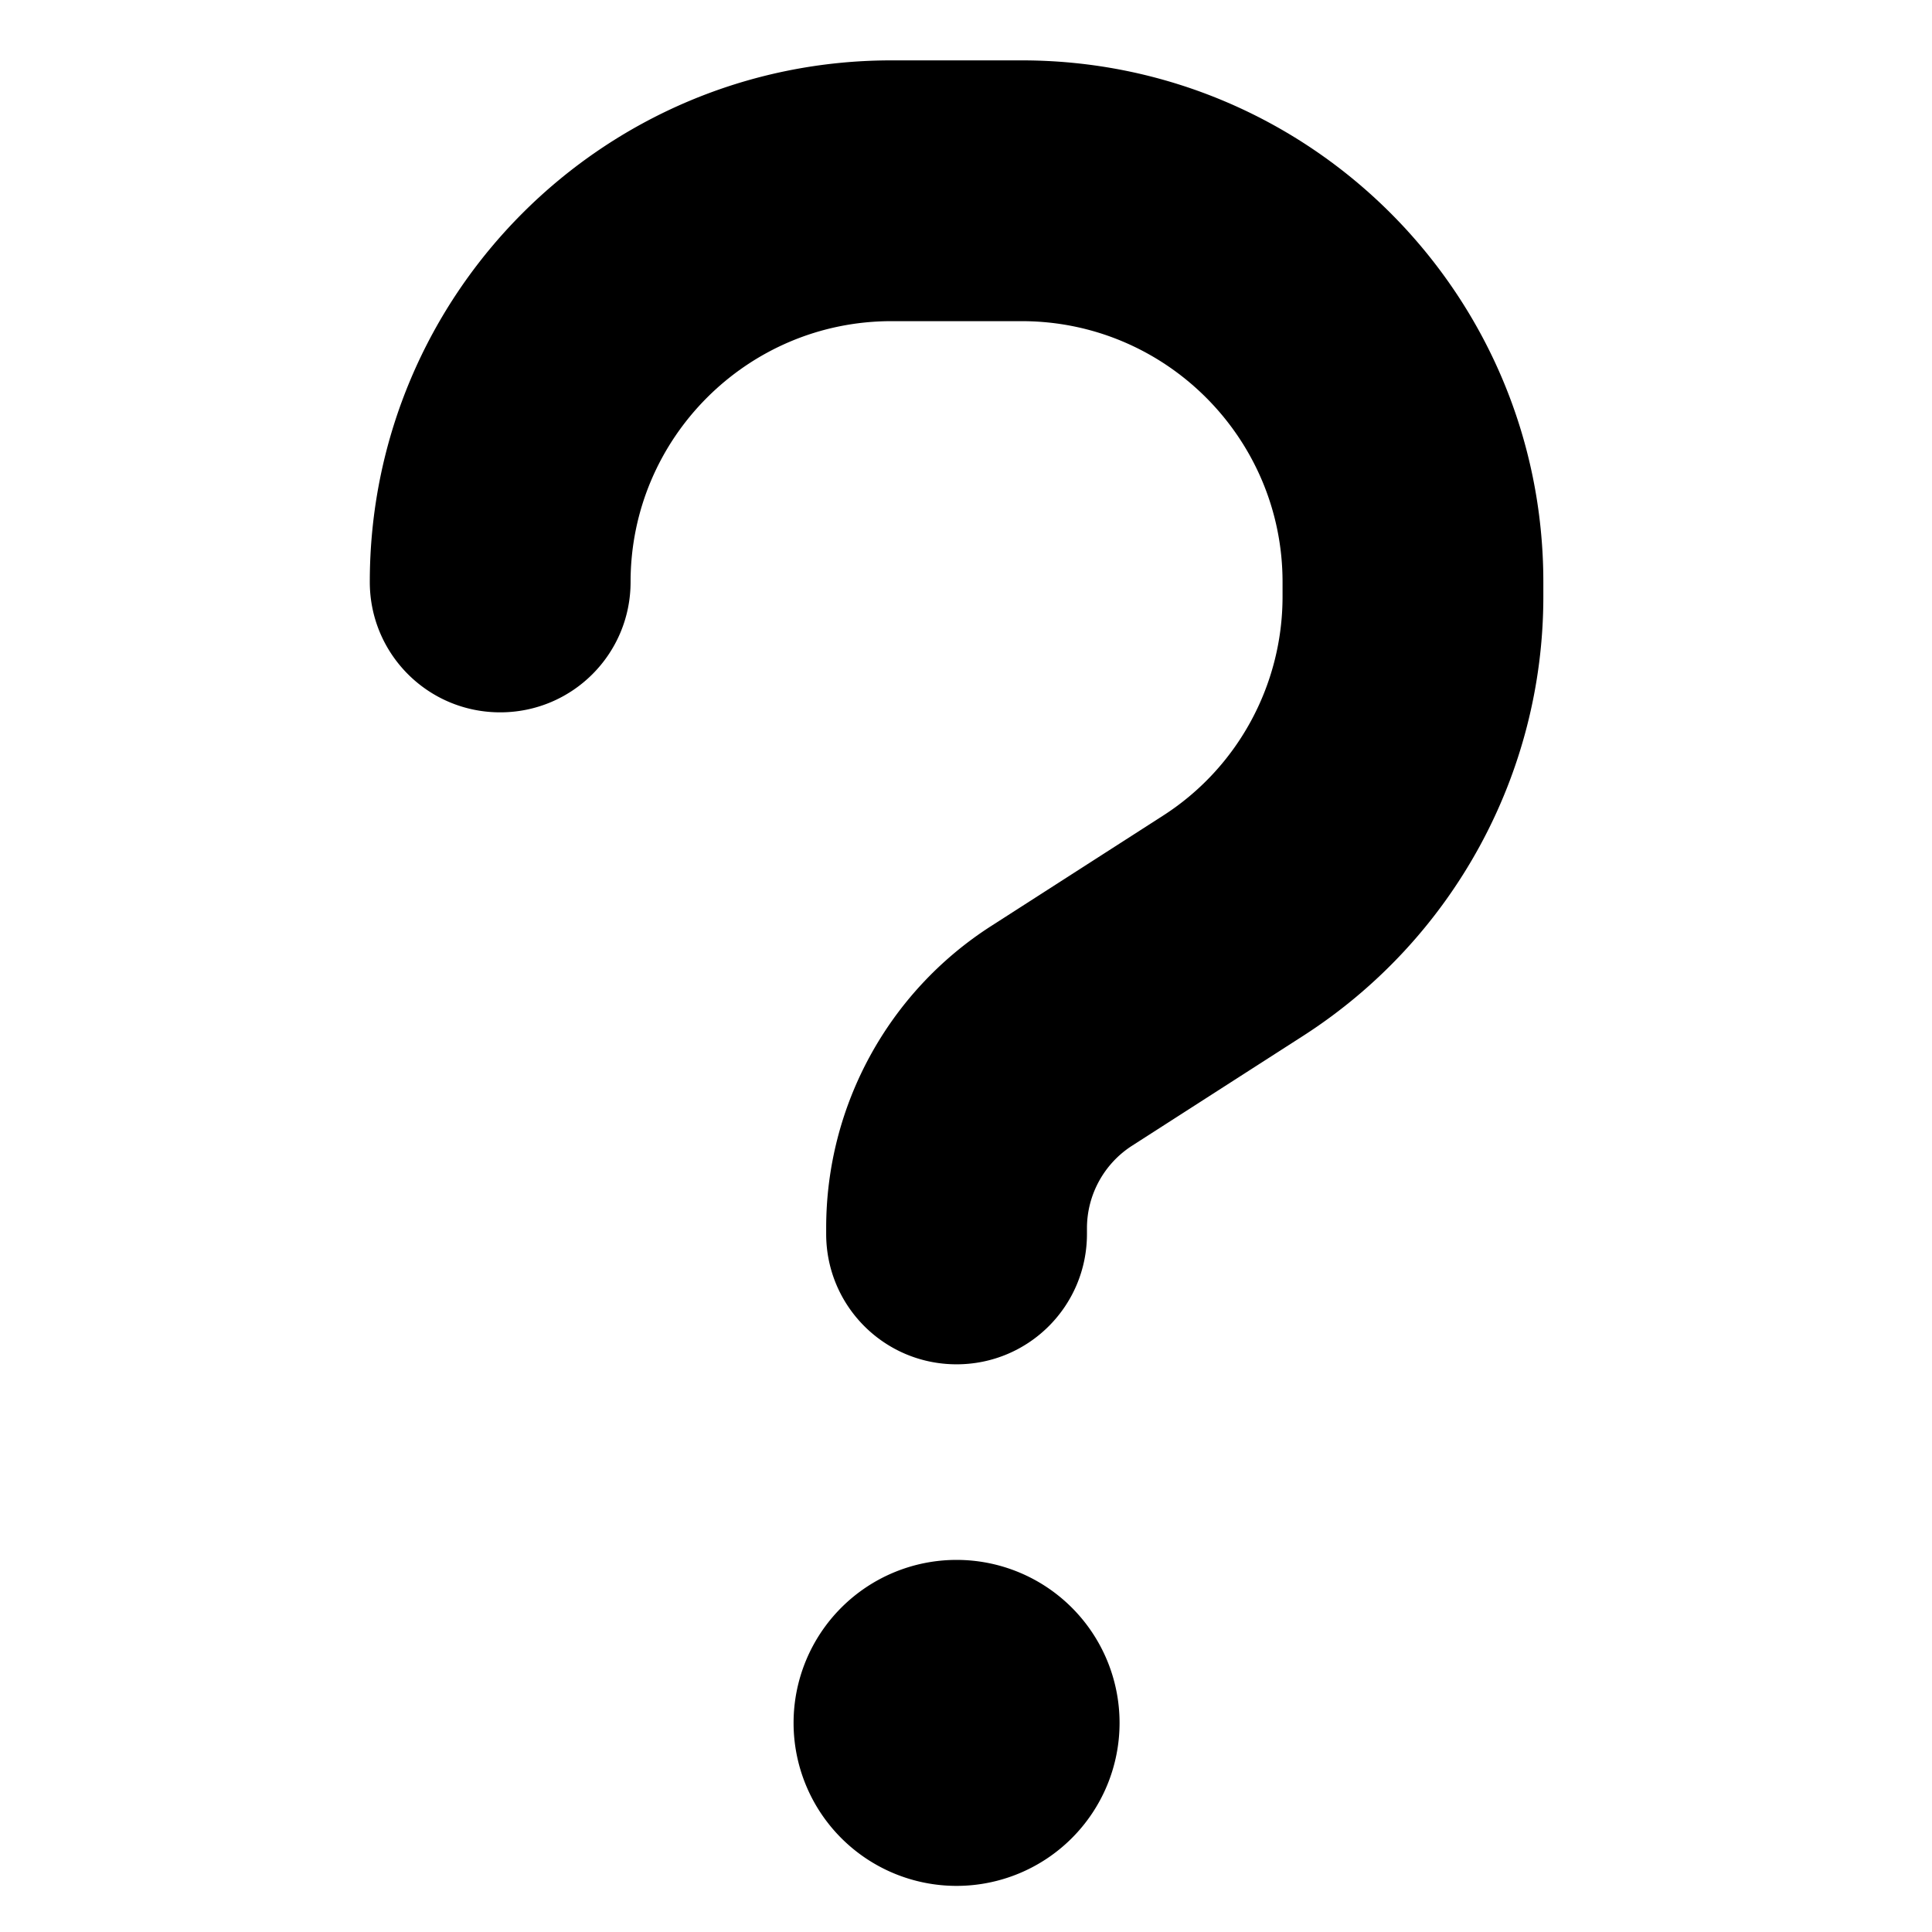 <svg
   viewBox="0 0 1024 1024"
   id="icon-question-mark"
   xmlns="http://www.w3.org/2000/svg"
   xmlns:svg="http://www.w3.org/2000/svg">
  <path
     d="m 334.222,308.445 c 0,-76.238 61.984,-138.222 138.222,-138.222 h 69.111 c 76.238,0 138.222,61.984 138.222,138.222 v 7.775 c 0,47.082 -23.973,90.924 -63.496,116.193 l -91.14,58.529 c -54.425,34.988 -87.253,95.244 -87.253,159.82 v 3.24 c 0,38.227 30.884,69.111 69.111,69.111 38.227,0 69.111,-30.884 69.111,-69.111 v -3.024 c 0,-17.71 9.071,-34.124 23.757,-43.626 L 691.009,548.822 C 770.055,497.853 818.001,410.384 818.001,316.22 v -7.775 C 818.001,155.752 694.249,32 541.556,32 H 472.445 C 319.752,32 196,155.752 196,308.445 c 0,38.227 30.884,69.111 69.111,69.111 38.227,0 69.111,-30.884 69.111,-69.111 z M 507.001,999.557 a 86.389,86.389 0 1 0 0,-172.778 86.389,86.389 0 1 0 0,172.778 z"
     style="stroke-width:2.16" />
</svg>
